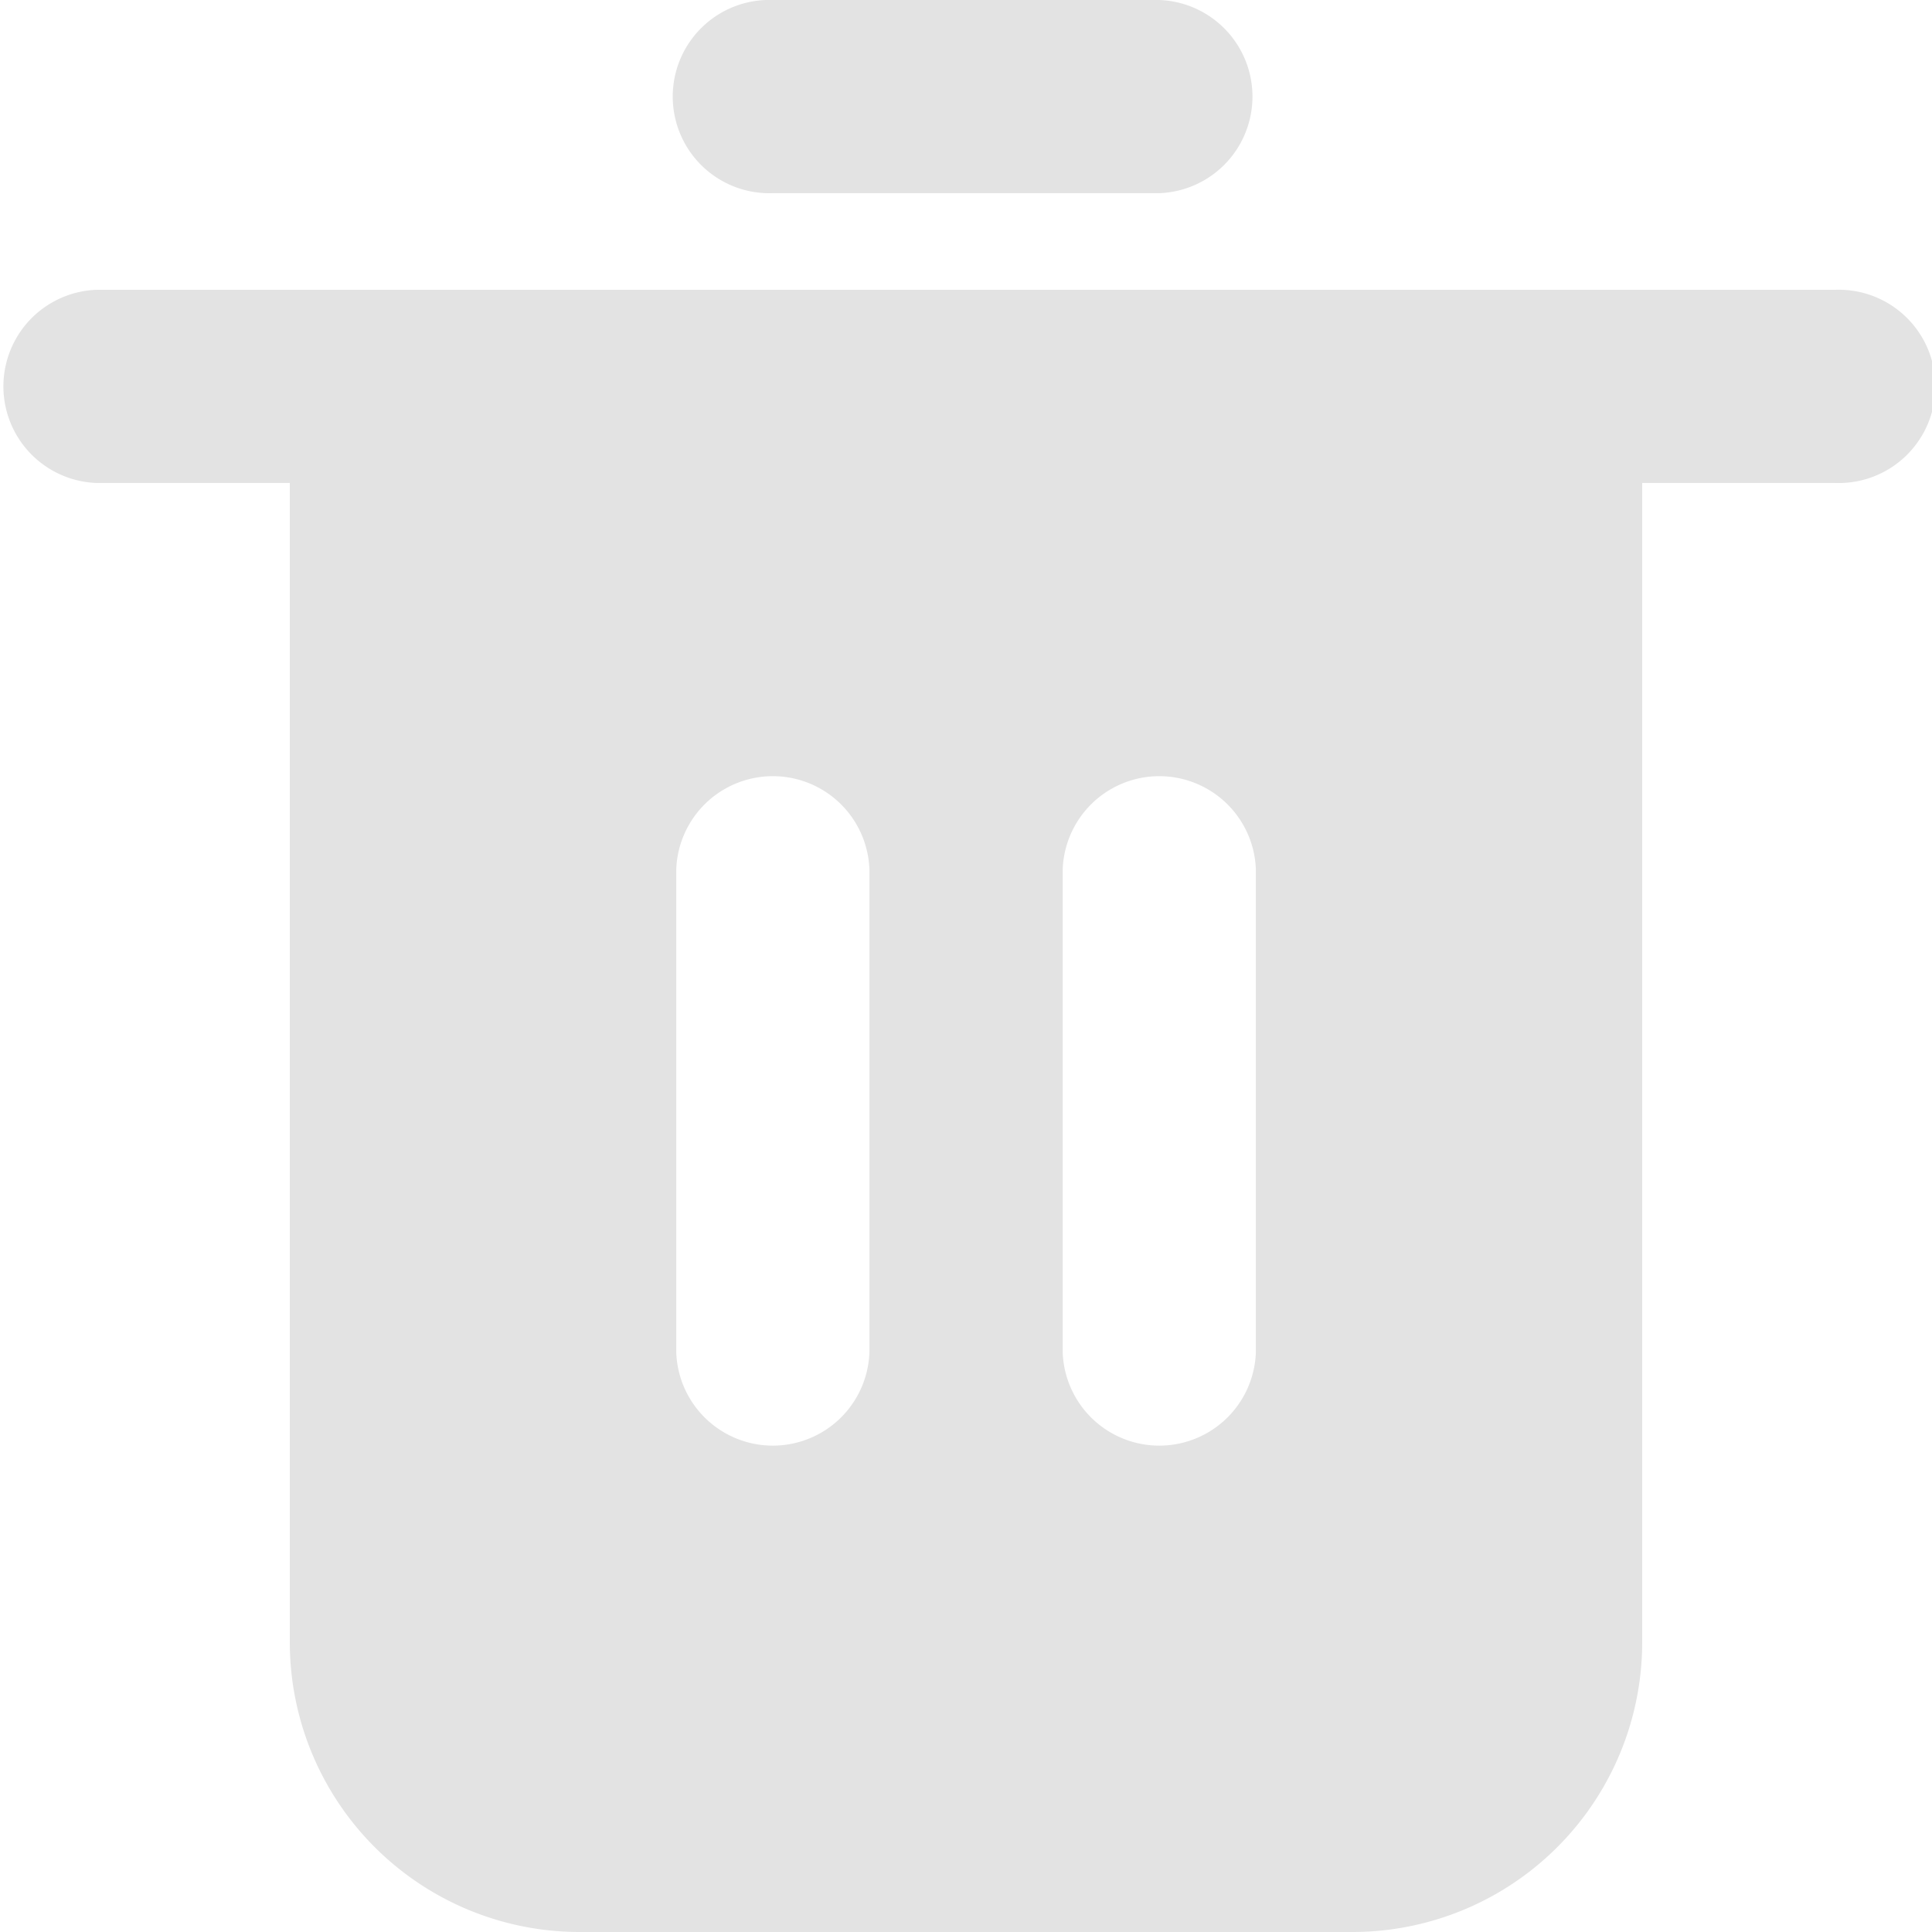 <svg xmlns="http://www.w3.org/2000/svg" width="16.133" height="16.133" viewBox="0 0 16.133 16.133">
  <g id="delete" transform="translate(-2 -2)">
    <path id="Path_198326" data-name="Path 198326" d="M17.327,4.42H2.807a.807.807,0,0,0,0,1.613H4.42v9.68a2.42,2.42,0,0,0,2.42,2.42h6.453a2.42,2.42,0,0,0,2.42-2.42V6.033h1.613a.807.807,0,1,0,0-1.613ZM9.26,13.293a.807.807,0,0,1-1.613,0V9.26a.807.807,0,0,1,1.613,0Zm3.227,0a.807.807,0,0,1-1.613,0V9.26a.807.807,0,0,1,1.613,0ZM8.453,3.613H11.68A.807.807,0,0,0,11.68,2H8.453a.807.807,0,1,0,0,1.613Z" fill="#e3e3e3"/>
  </g>
</svg>
